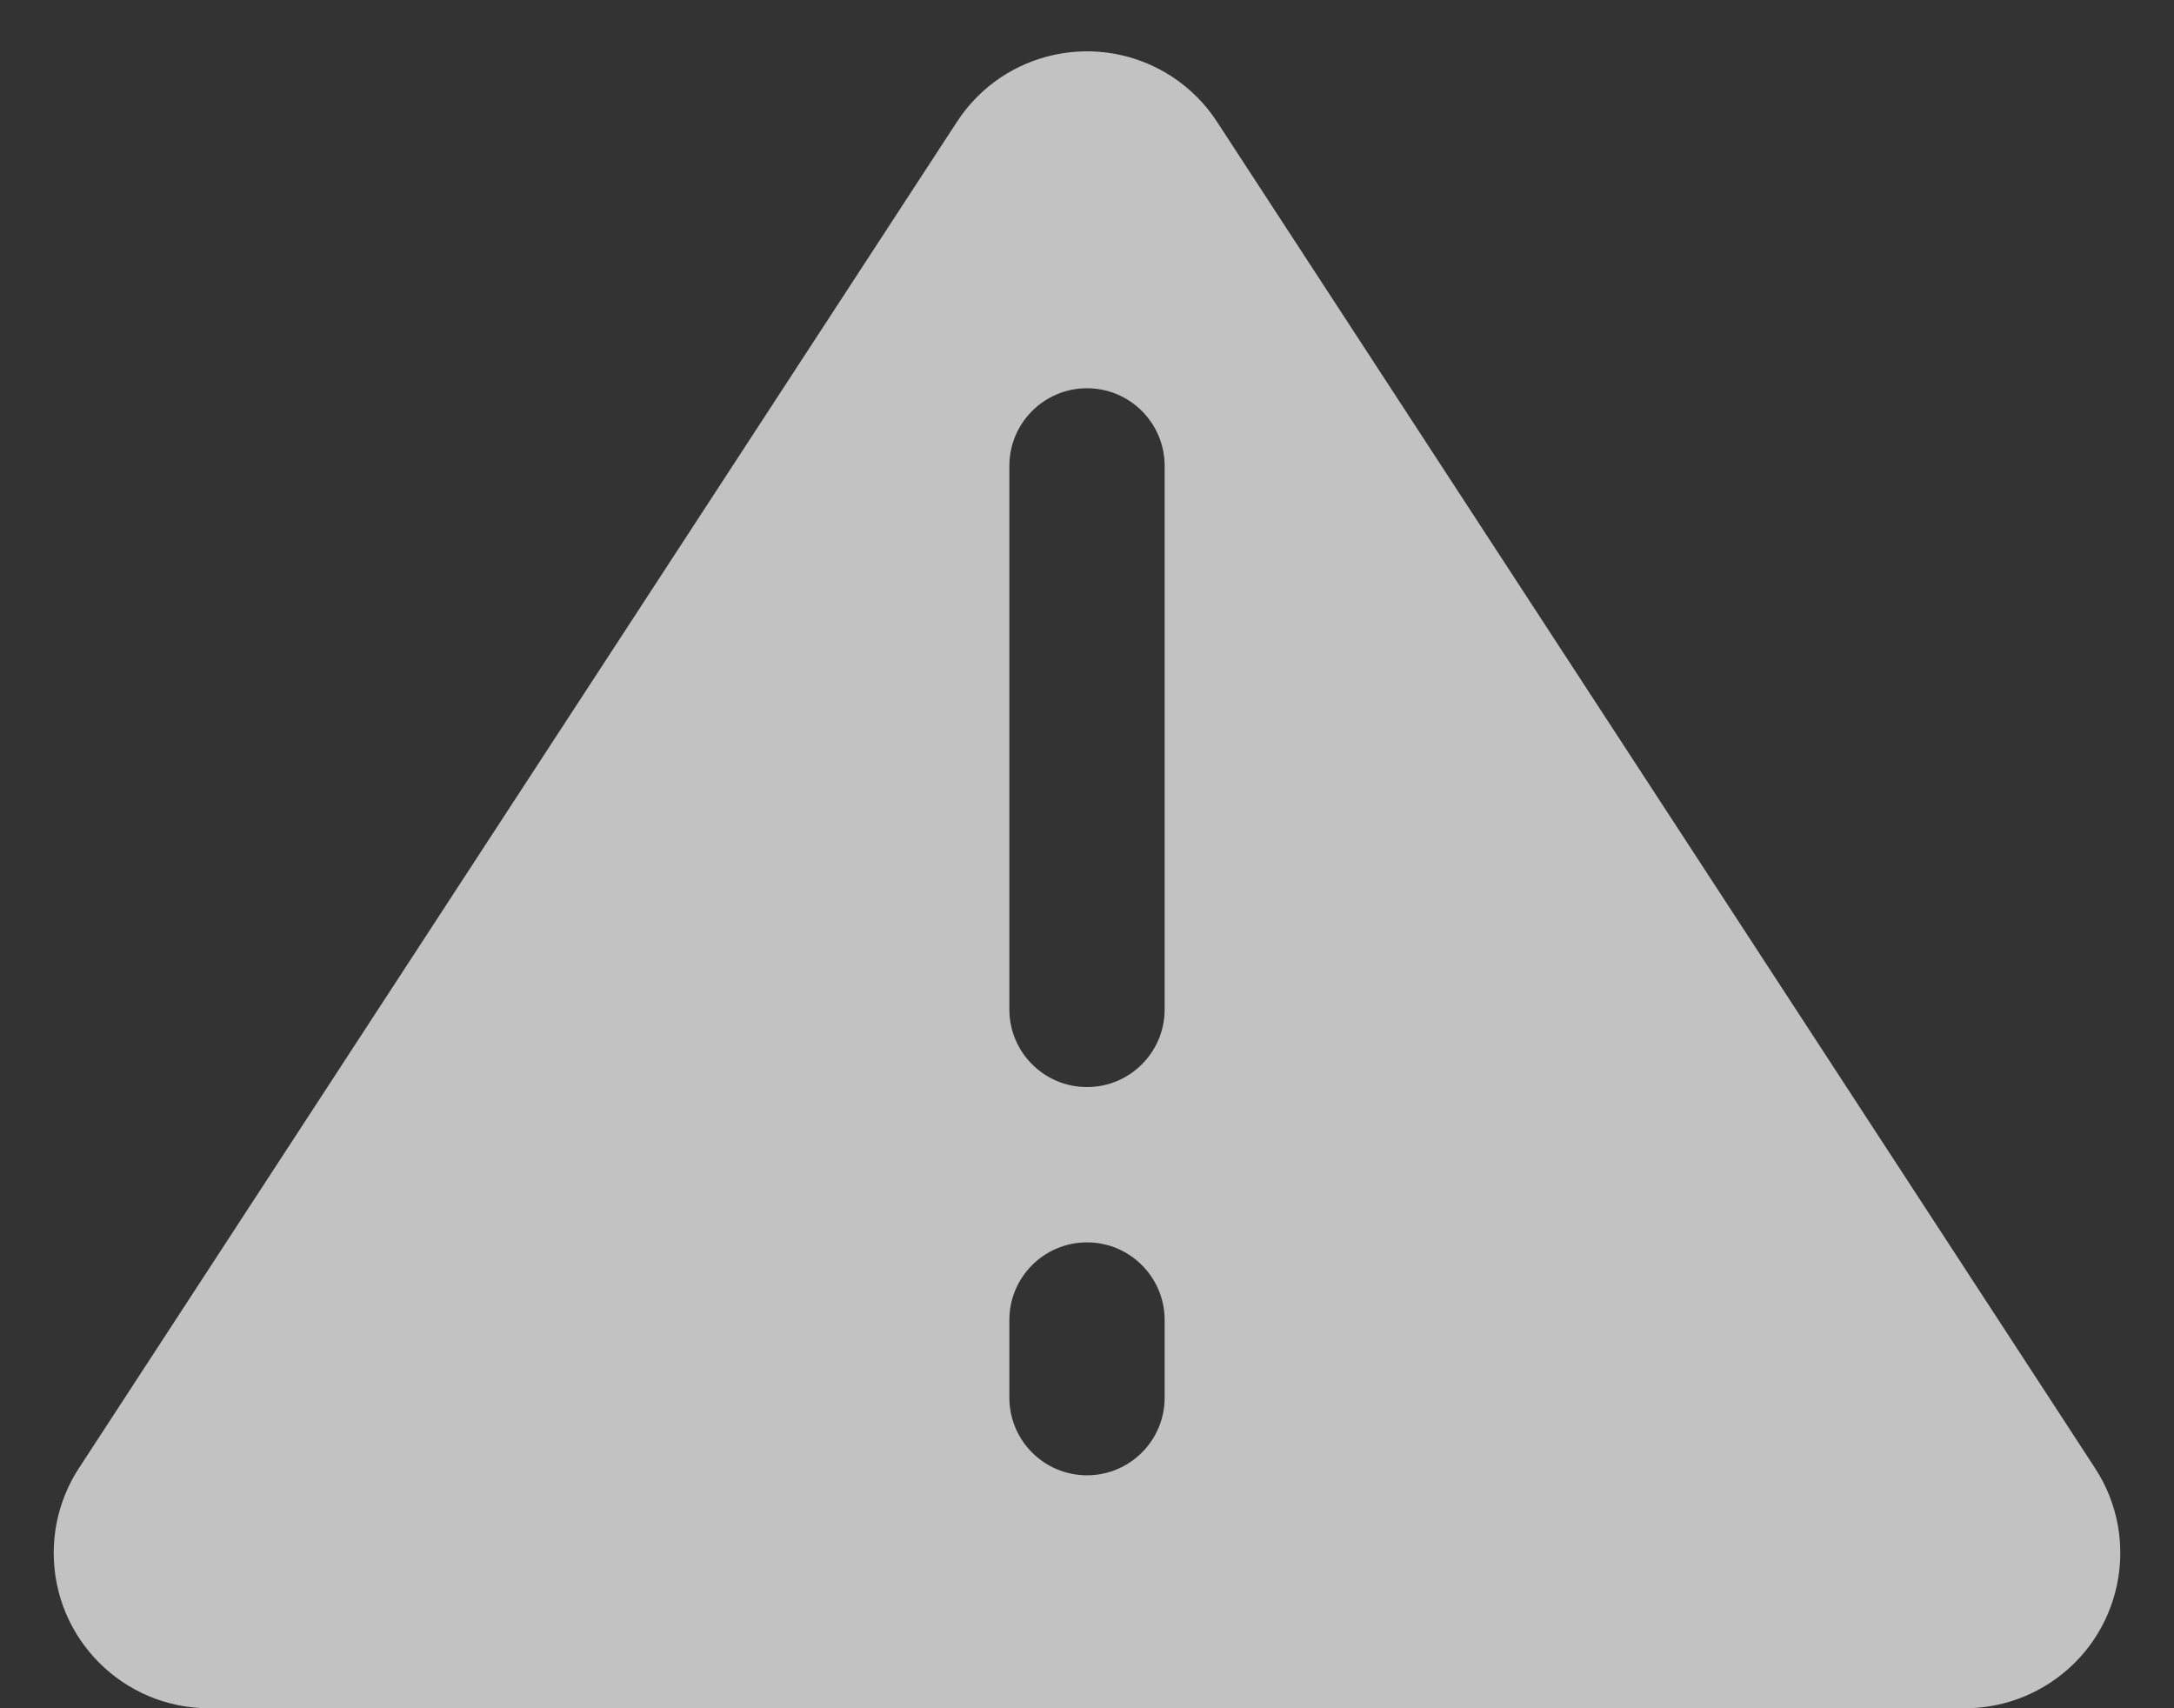 <?xml version="1.0" encoding="UTF-8"?>
<svg width="28px" height="22px" viewBox="0 0 28 22" version="1.1" xmlns="http://www.w3.org/2000/svg" xmlns:xlink="http://www.w3.org/1999/xlink">
    <rect x="0" y="0" width="28" height="22" fill="#333333" stroke="none"/>
    <!-- Generator: Sketch 46.2 (44496) - http://www.bohemiancoding.com/sketch -->
    <title>Triangle</title>
    <desc>Created with Sketch.</desc>
    <defs></defs>
    <g id="Page-1" stroke="none" stroke-width="1" fill="none" fill-rule="evenodd" fill-opacity="0.7">
        <g id="Artboard-3" transform="translate(-267, -271)" fill="#FFFFFF">
            <path d="M282.675,272.569 L293.983,289.907 C294.587,290.833 294.326,292.072 293.4,292.675 C293.075,292.887 292.696,293 292.308,293 L269.692,293 C268.588,293 267.692,292.105 267.692,291 C267.692,290.612 267.805,290.232 268.017,289.907 L279.325,272.569 L279.325,272.569 C279.928,271.643 281.167,271.383 282.093,271.986 C282.325,272.138 282.524,272.336 282.675,272.569 Z M281,276 C280.448,276 280,276.448 280,277 L280,284 C280,284.552 280.448,285 281,285 C281.552,285 282,284.552 282,284 L282,277 C282,276.448 281.552,276 281,276 Z M281,287 C280.448,287 280,287.448 280,288 L280,289 C280,289.552 280.448,290 281,290 C281.552,290 282,289.552 282,289 L282,288 C282,287.448 281.552,287 281,287 Z" id="Triangle"></path>
        </g>
    </g>
</svg>